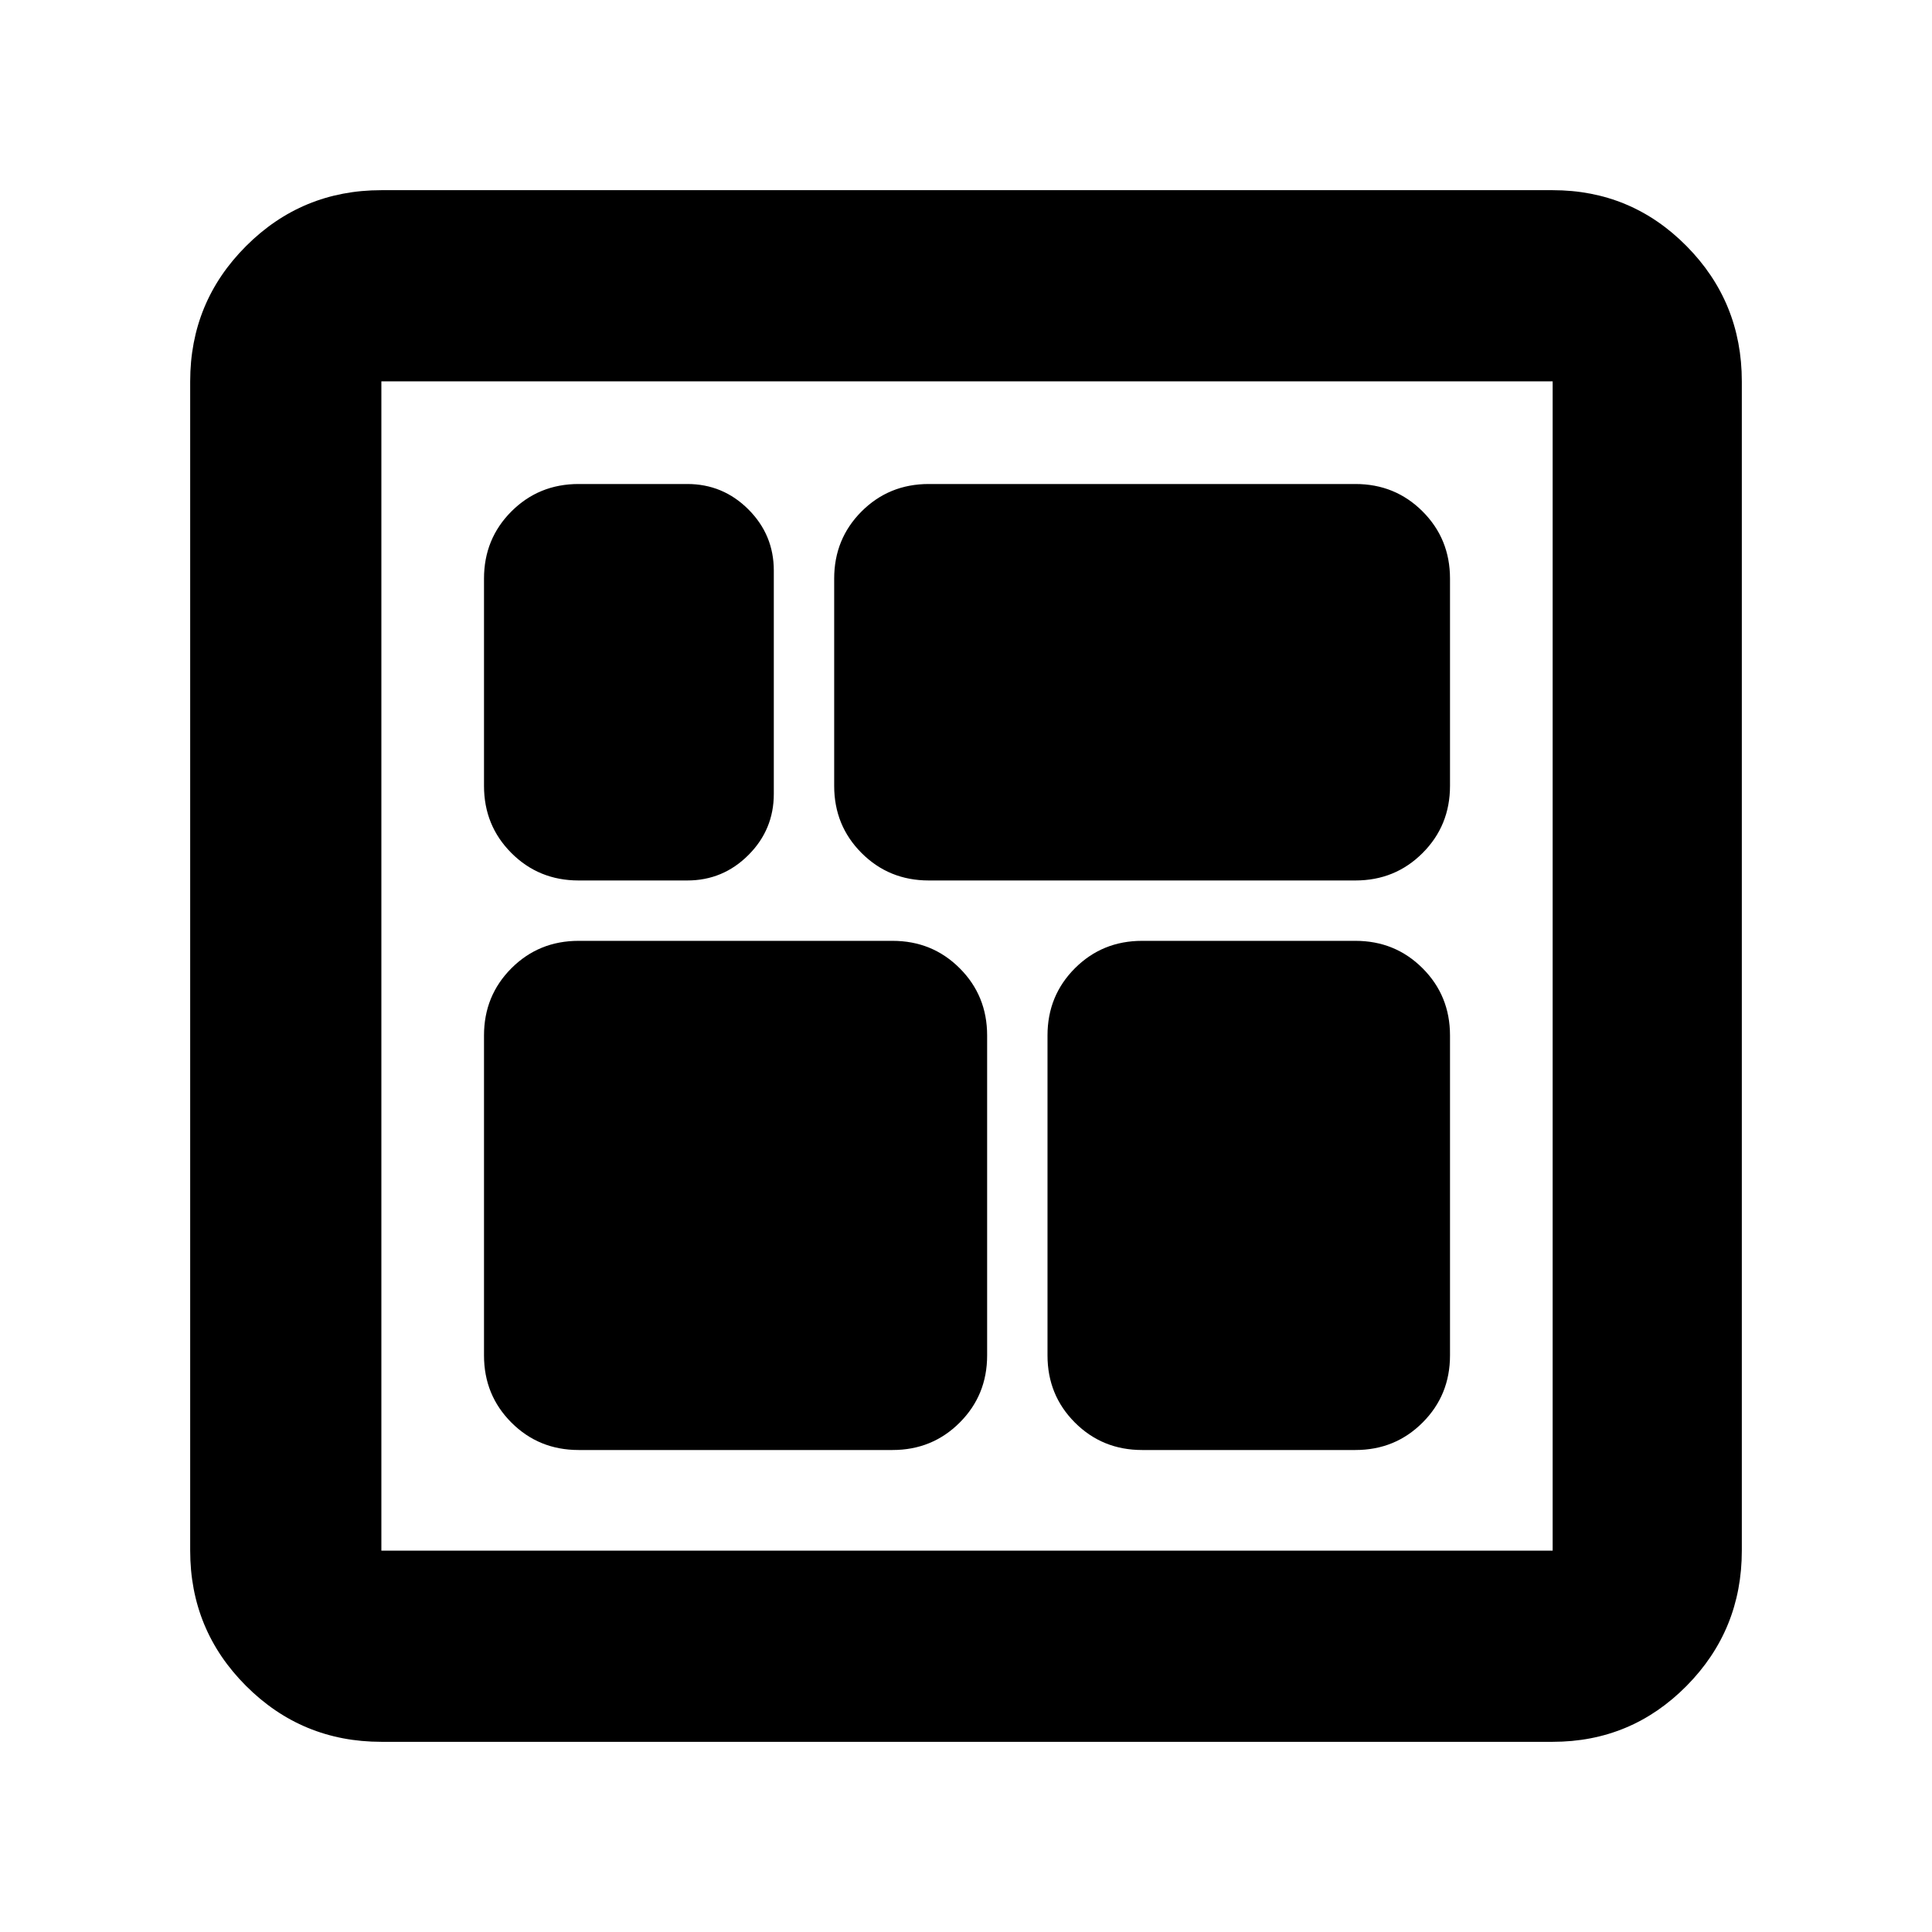 <?xml version="1.0" encoding="utf-8"?>
<svg xmlns="http://www.w3.org/2000/svg" height="48" viewBox="0 -960 960 960" width="48">
  <path d="M 865.5 -189.5 C 865.5 -163.19 856.34 -140.78 838.03 -122.27 C 819.71 -103.76 797.53 -94.5 771.5 -94.5 L 189.5 -94.5 C 163.19 -94.5 140.78 -103.76 122.27 -122.27 C 103.76 -140.78 94.5 -163.19 94.5 -189.5 L 94.5 -770.5 C 94.5 -796.81 103.76 -819.22 122.27 -837.73 C 140.78 -856.24 163.19 -865.5 189.5 -865.5 L 771.5 -865.5 C 797.53 -865.5 819.71 -856.24 838.03 -837.73 C 856.34 -819.22 865.5 -796.81 865.5 -770.5 L 865.5 -189.5 Z M 771.5 -189.5 L 771.5 -770.5 L 189.5 -770.5 L 189.5 -189.5 L 771.5 -189.5 Z M 706.87 -536.13 C 697.79 -527.04 686.67 -522.5 673.5 -522.5 L 461.5 -522.5 C 448.33 -522.5 437.21 -527.04 428.12 -536.13 C 419.04 -545.21 414.5 -556.33 414.5 -569.5 L 414.5 -672.5 C 414.5 -685.67 419.04 -696.79 428.12 -705.88 C 437.21 -714.96 448.33 -719.5 461.5 -719.5 L 673.5 -719.5 C 686.67 -719.5 697.79 -714.96 706.87 -705.88 C 715.96 -696.79 720.5 -685.67 720.5 -672.5 L 720.5 -569.5 C 720.5 -556.33 715.96 -545.21 706.87 -536.13 Z M 476.87 -253.13 C 467.79 -244.04 456.67 -239.5 443.5 -239.5 L 287.5 -239.5 C 274.33 -239.5 263.21 -244.04 254.12 -253.13 C 245.04 -262.21 240.5 -273.33 240.5 -286.5 L 240.5 -445.5 C 240.5 -458.67 245.04 -469.79 254.12 -478.88 C 263.21 -487.96 274.33 -492.5 287.5 -492.5 L 443.5 -492.5 C 456.67 -492.5 467.79 -487.96 476.87 -478.88 C 485.96 -469.79 490.5 -458.67 490.5 -445.5 L 490.5 -286.5 C 490.5 -273.33 485.96 -262.21 476.87 -253.13 Z M 371.87 -535.13 C 363.46 -526.71 353.33 -522.5 341.5 -522.5 L 287.5 -522.5 C 274.33 -522.5 263.21 -527.04 254.12 -536.13 C 245.04 -545.21 240.5 -556.33 240.5 -569.5 L 240.5 -672.5 C 240.5 -685.67 245.04 -696.79 254.12 -705.88 C 263.21 -714.96 274.33 -719.5 287.5 -719.5 L 341.5 -719.5 C 353.33 -719.5 363.46 -715.29 371.87 -706.88 C 380.29 -698.46 384.5 -688.33 384.5 -676.5 L 384.5 -565.5 C 384.5 -553.67 380.29 -543.54 371.87 -535.13 Z M 706.87 -253.13 C 697.79 -244.04 686.67 -239.5 673.5 -239.5 L 567.5 -239.5 C 554.33 -239.5 543.21 -244.04 534.12 -253.13 C 525.04 -262.21 520.5 -273.33 520.5 -286.5 L 520.5 -445.5 C 520.5 -458.67 525.04 -469.79 534.12 -478.88 C 543.21 -487.96 554.33 -492.5 567.5 -492.5 L 673.5 -492.5 C 686.67 -492.5 697.79 -487.96 706.87 -478.88 C 715.96 -469.79 720.5 -458.67 720.5 -445.5 L 720.5 -286.5 C 720.5 -273.33 715.96 -262.21 706.87 -253.13 Z" style=""/>
</svg>